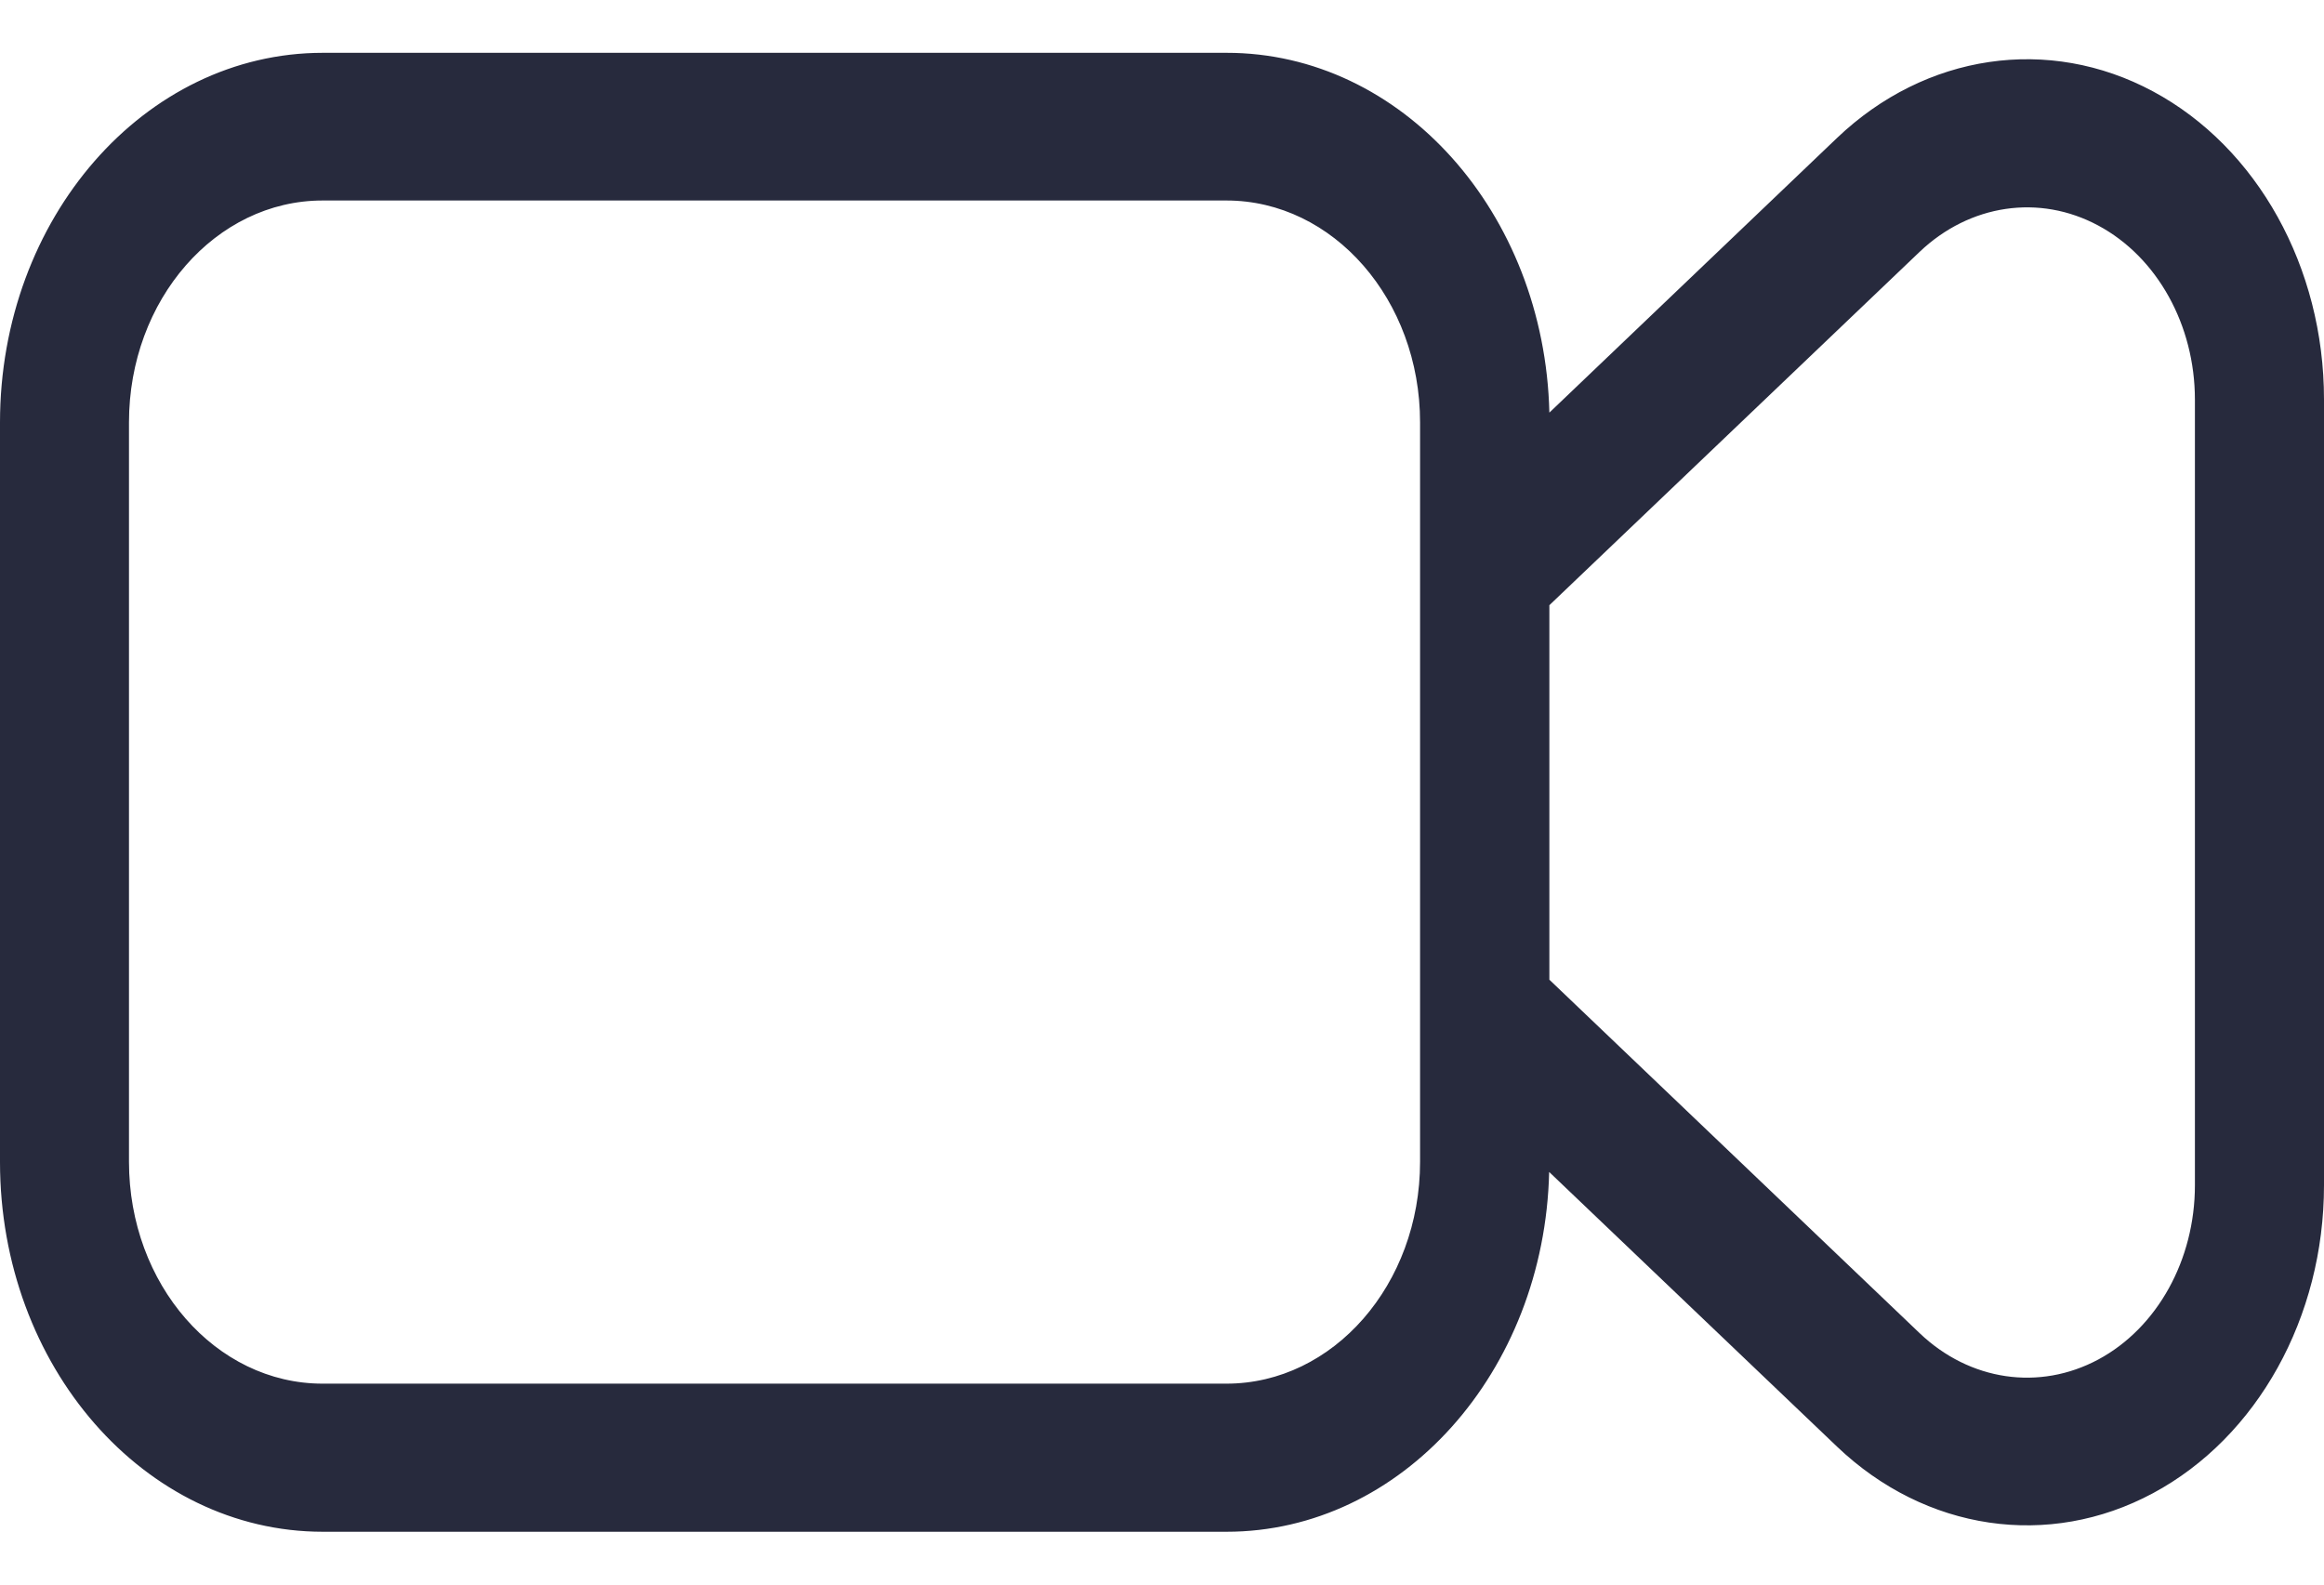 <svg width="22" height="15" viewBox="0 0 22 15" fill="none" xmlns="http://www.w3.org/2000/svg">
<path fill-rule="evenodd" clip-rule="evenodd" d="M13.443 9.603V5.404V3.998C13.443 2.839 12.622 1.898 11.61 1.898H3.054C2.042 1.898 1.221 2.839 1.221 3.998V10.998C1.221 12.158 2.042 13.098 3.054 13.098H11.61C12.622 13.098 13.443 12.158 13.443 10.998V9.603ZM14.667 3.906L17.39 1.306C18.228 0.507 19.394 0.335 20.381 0.865C21.369 1.395 22 2.531 22 3.78V11.22C22 12.469 21.369 13.605 20.381 14.135C19.394 14.665 18.228 14.493 17.39 13.694L14.665 11.094C14.621 12.989 13.267 14.5 11.611 14.5H3.056C1.368 14.5 0 12.933 0 11V4C0 2.067 1.368 0.5 3.056 0.5H11.611C13.267 0.499 14.622 2.01 14.667 3.906ZM14.667 5.729V9.274L18.172 12.62C18.646 13.072 19.305 13.169 19.864 12.869C20.422 12.569 20.778 11.926 20.778 11.22V3.783C20.778 3.077 20.421 2.434 19.863 2.135C19.305 1.835 18.646 1.933 18.172 2.384L14.667 5.729Z" fill="#272A3D"/>
</svg>
